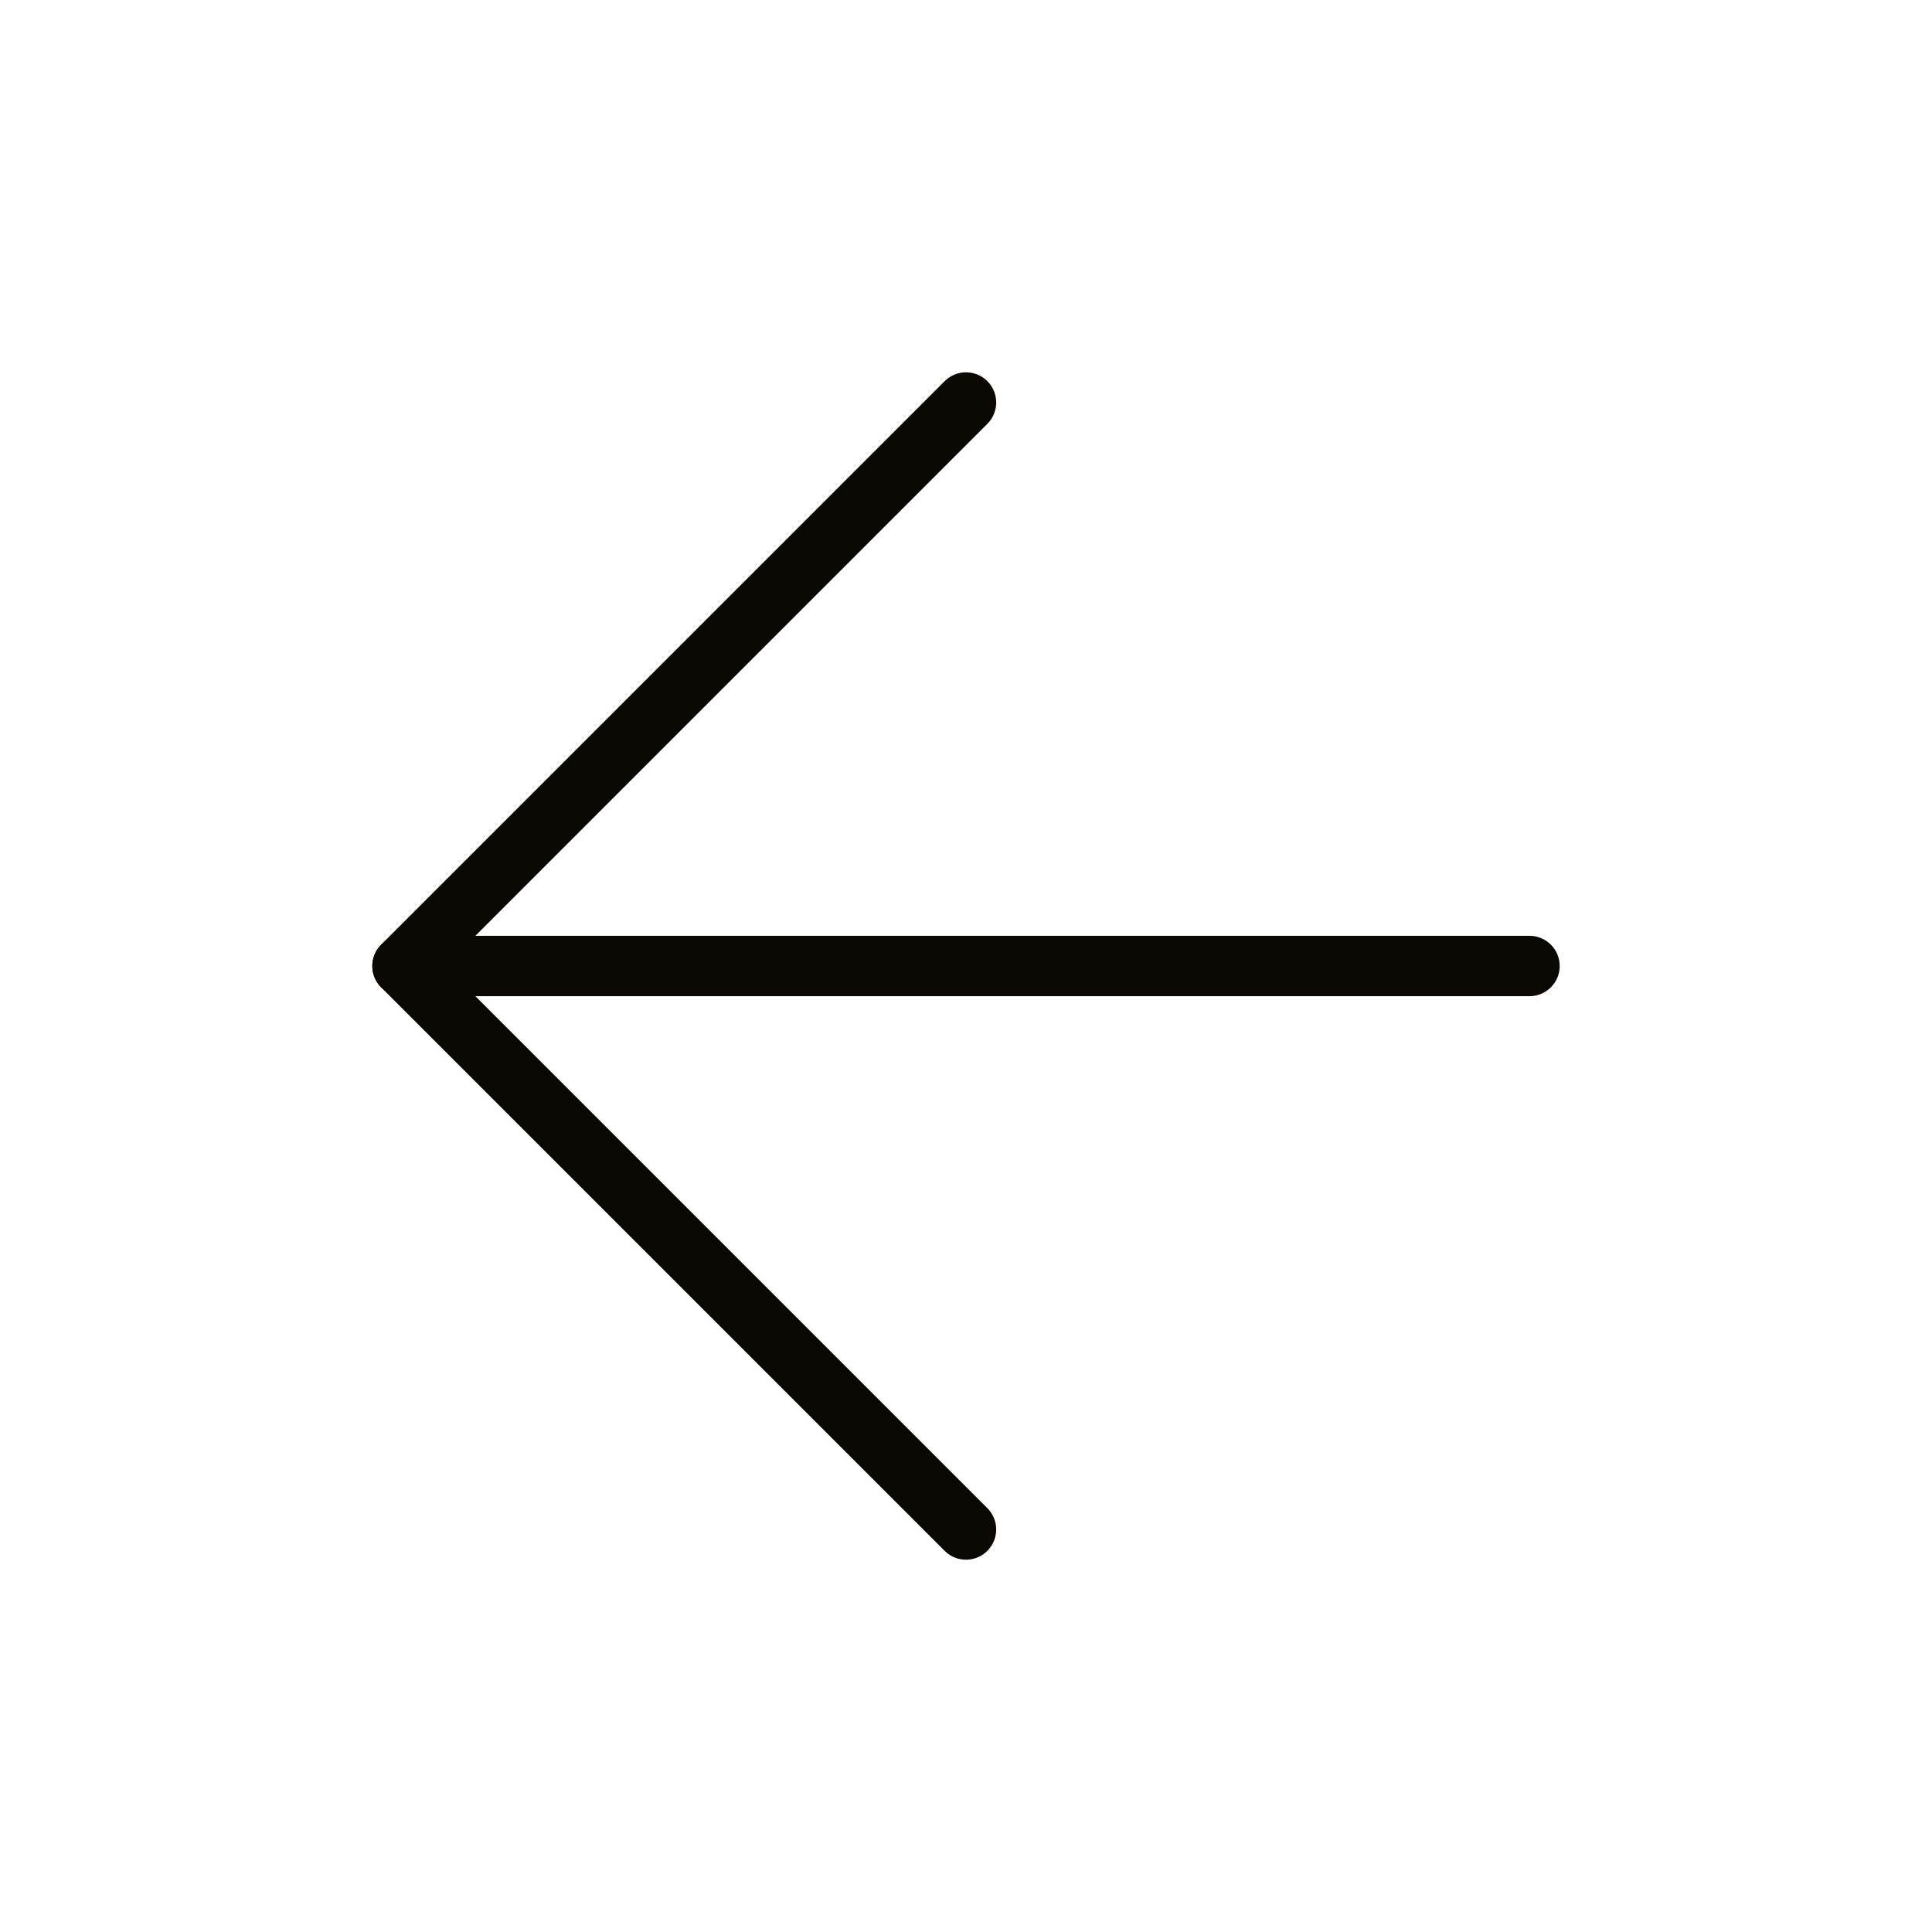 <svg width="48" height="48" viewBox="0 0 48 48" fill="none" xmlns="http://www.w3.org/2000/svg">
<g id="arrow-left">
<path id="Vector" d="M38 24H10" stroke="#0C0904" stroke-width="1.5" stroke-linecap="round" stroke-linejoin="round"/>
<path id="Vector_2" d="M24 38L10 24L24 10" stroke="#0C0904" stroke-width="1.5" stroke-linecap="round" stroke-linejoin="round"/>
</g>
</svg>
